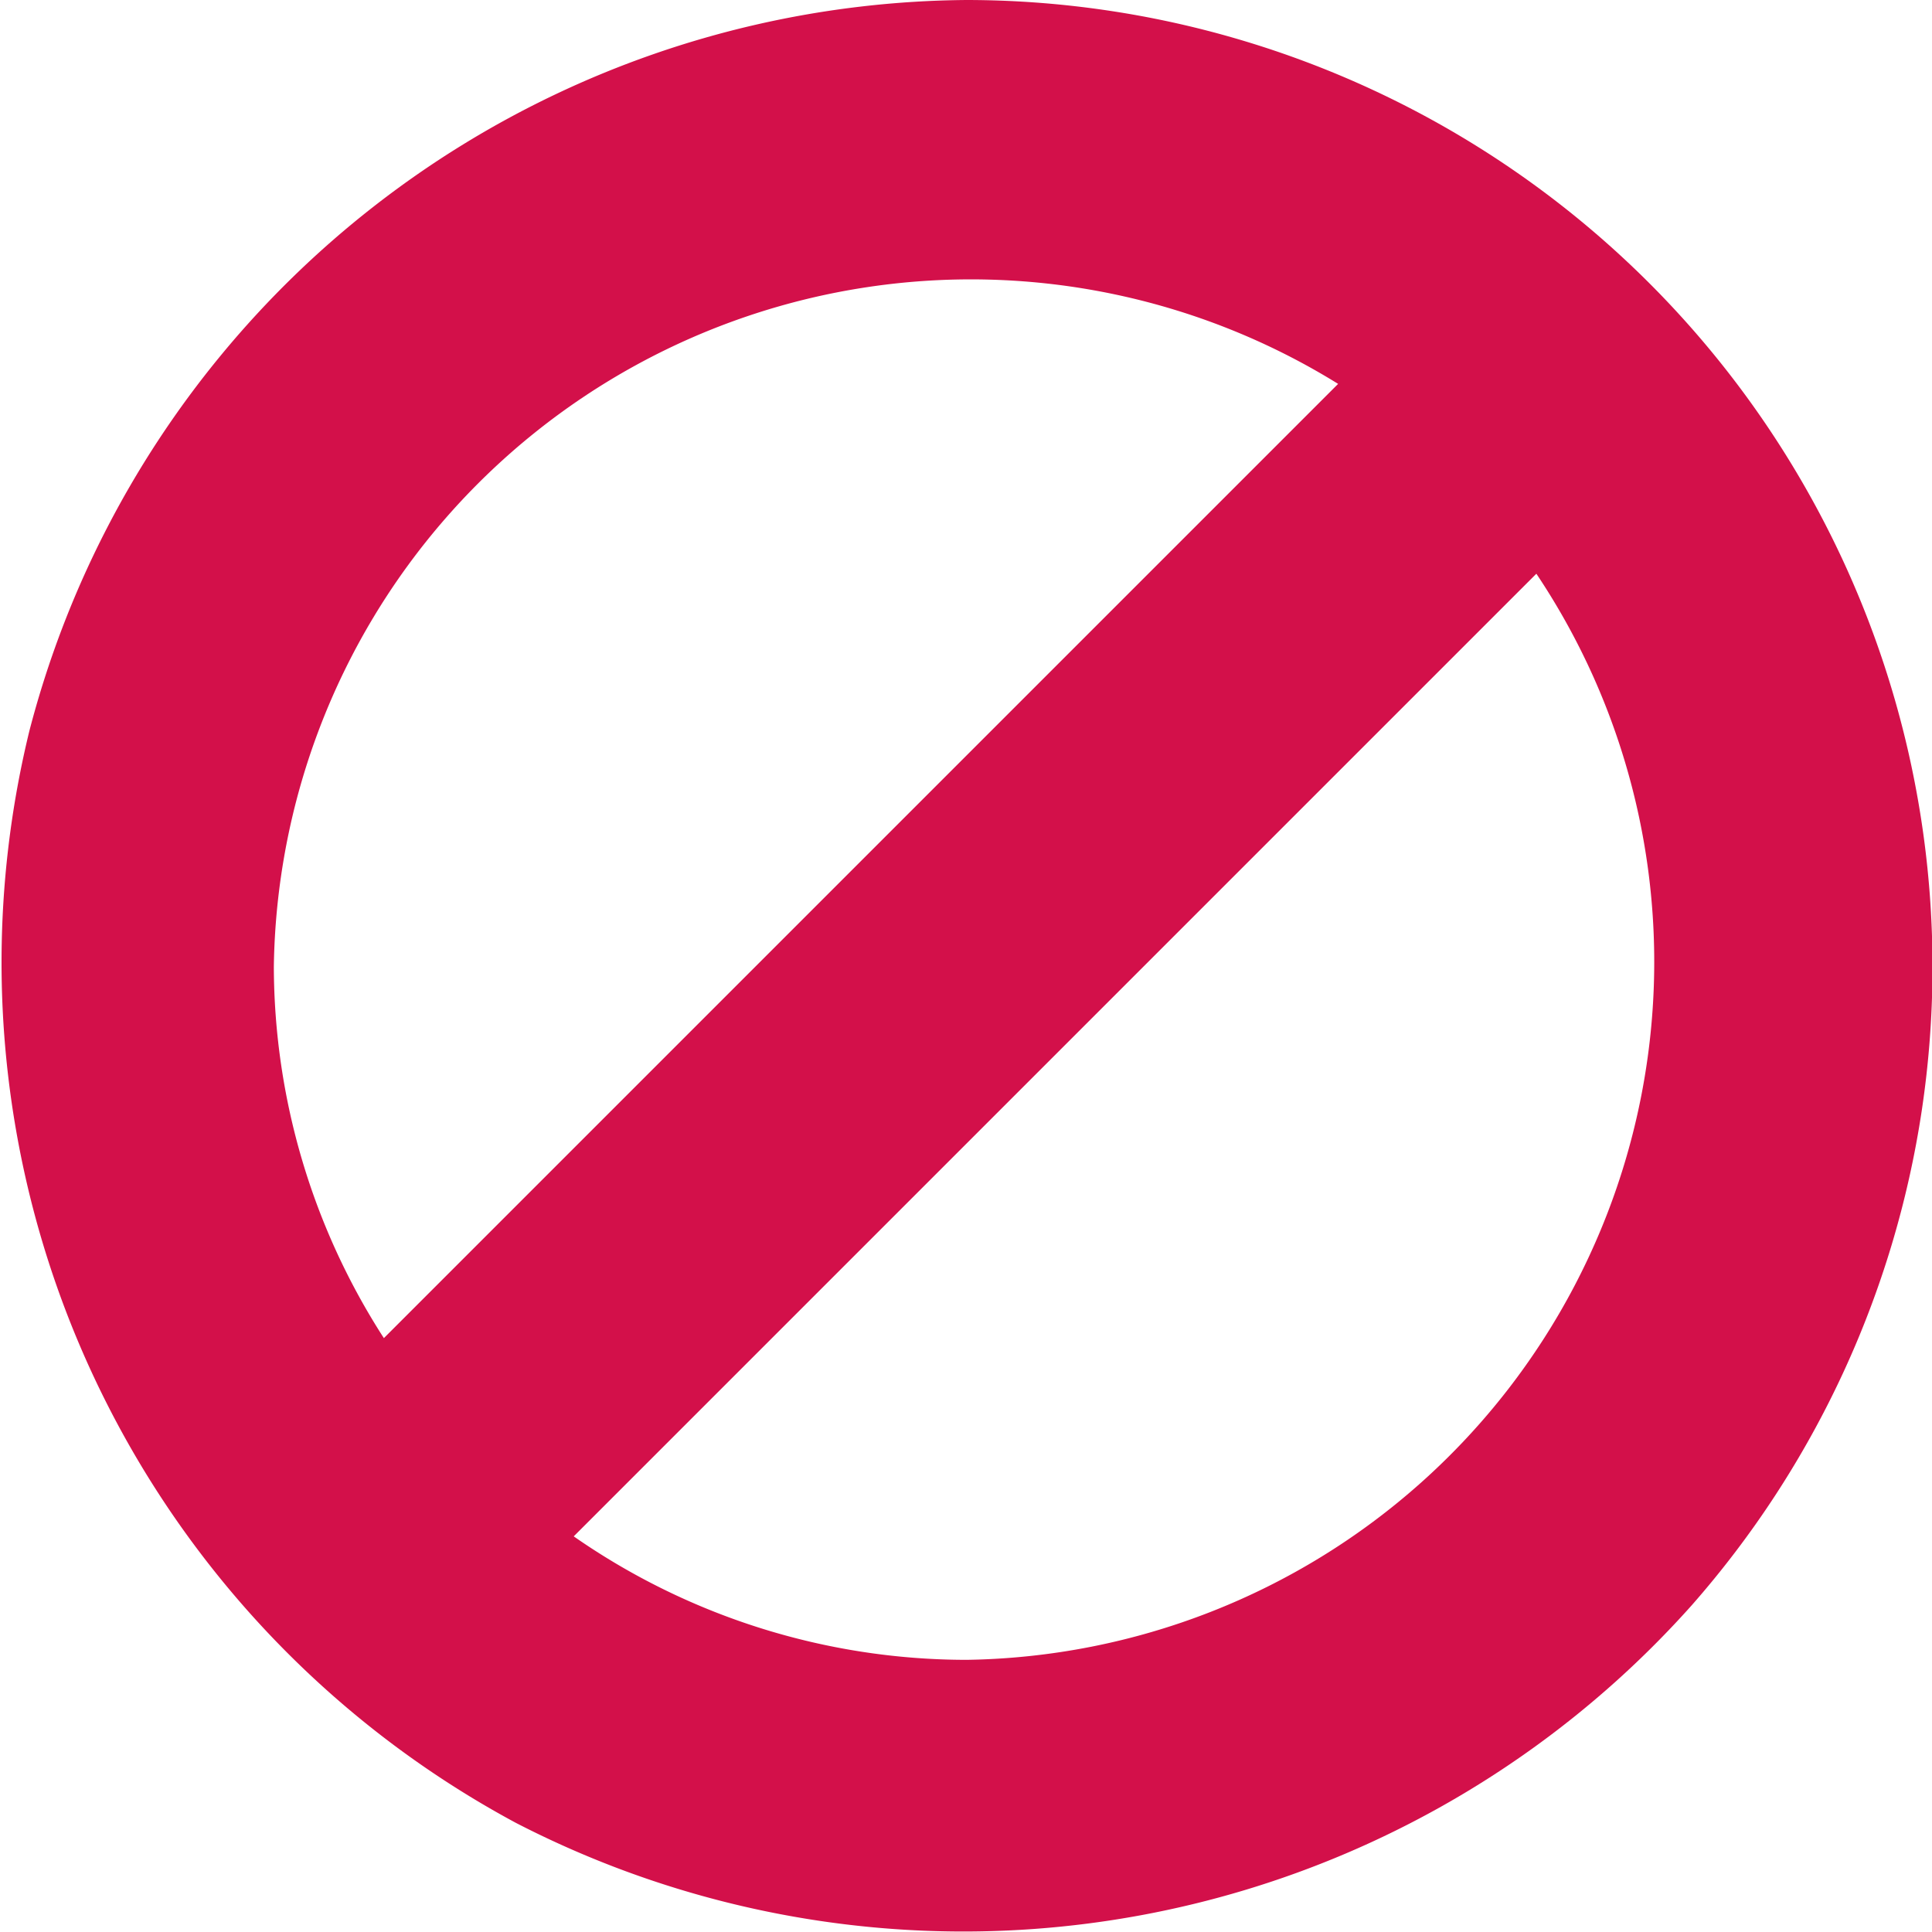 <svg xmlns="http://www.w3.org/2000/svg" width="23" height="23" viewBox="0 0 23 23"><title>icons-ui-set copy</title><path d="M11.51,0A11.62,11.62,0,0,0,.35,8.7a11.63,11.63,0,0,0,5.79,13,11.62,11.62,0,0,0,14-2.59A11.51,11.51,0,0,0,11.51,0ZM3.26,11.51A8.3,8.3,0,0,1,15.93,4.57L4.57,15.93A8.19,8.19,0,0,1,3.26,11.51Zm8.25,8.25a8.19,8.19,0,0,1-4.68-1.47L18.29,6.83A8.31,8.31,0,0,1,11.51,19.76Z" fill="#d3104a"/></svg>